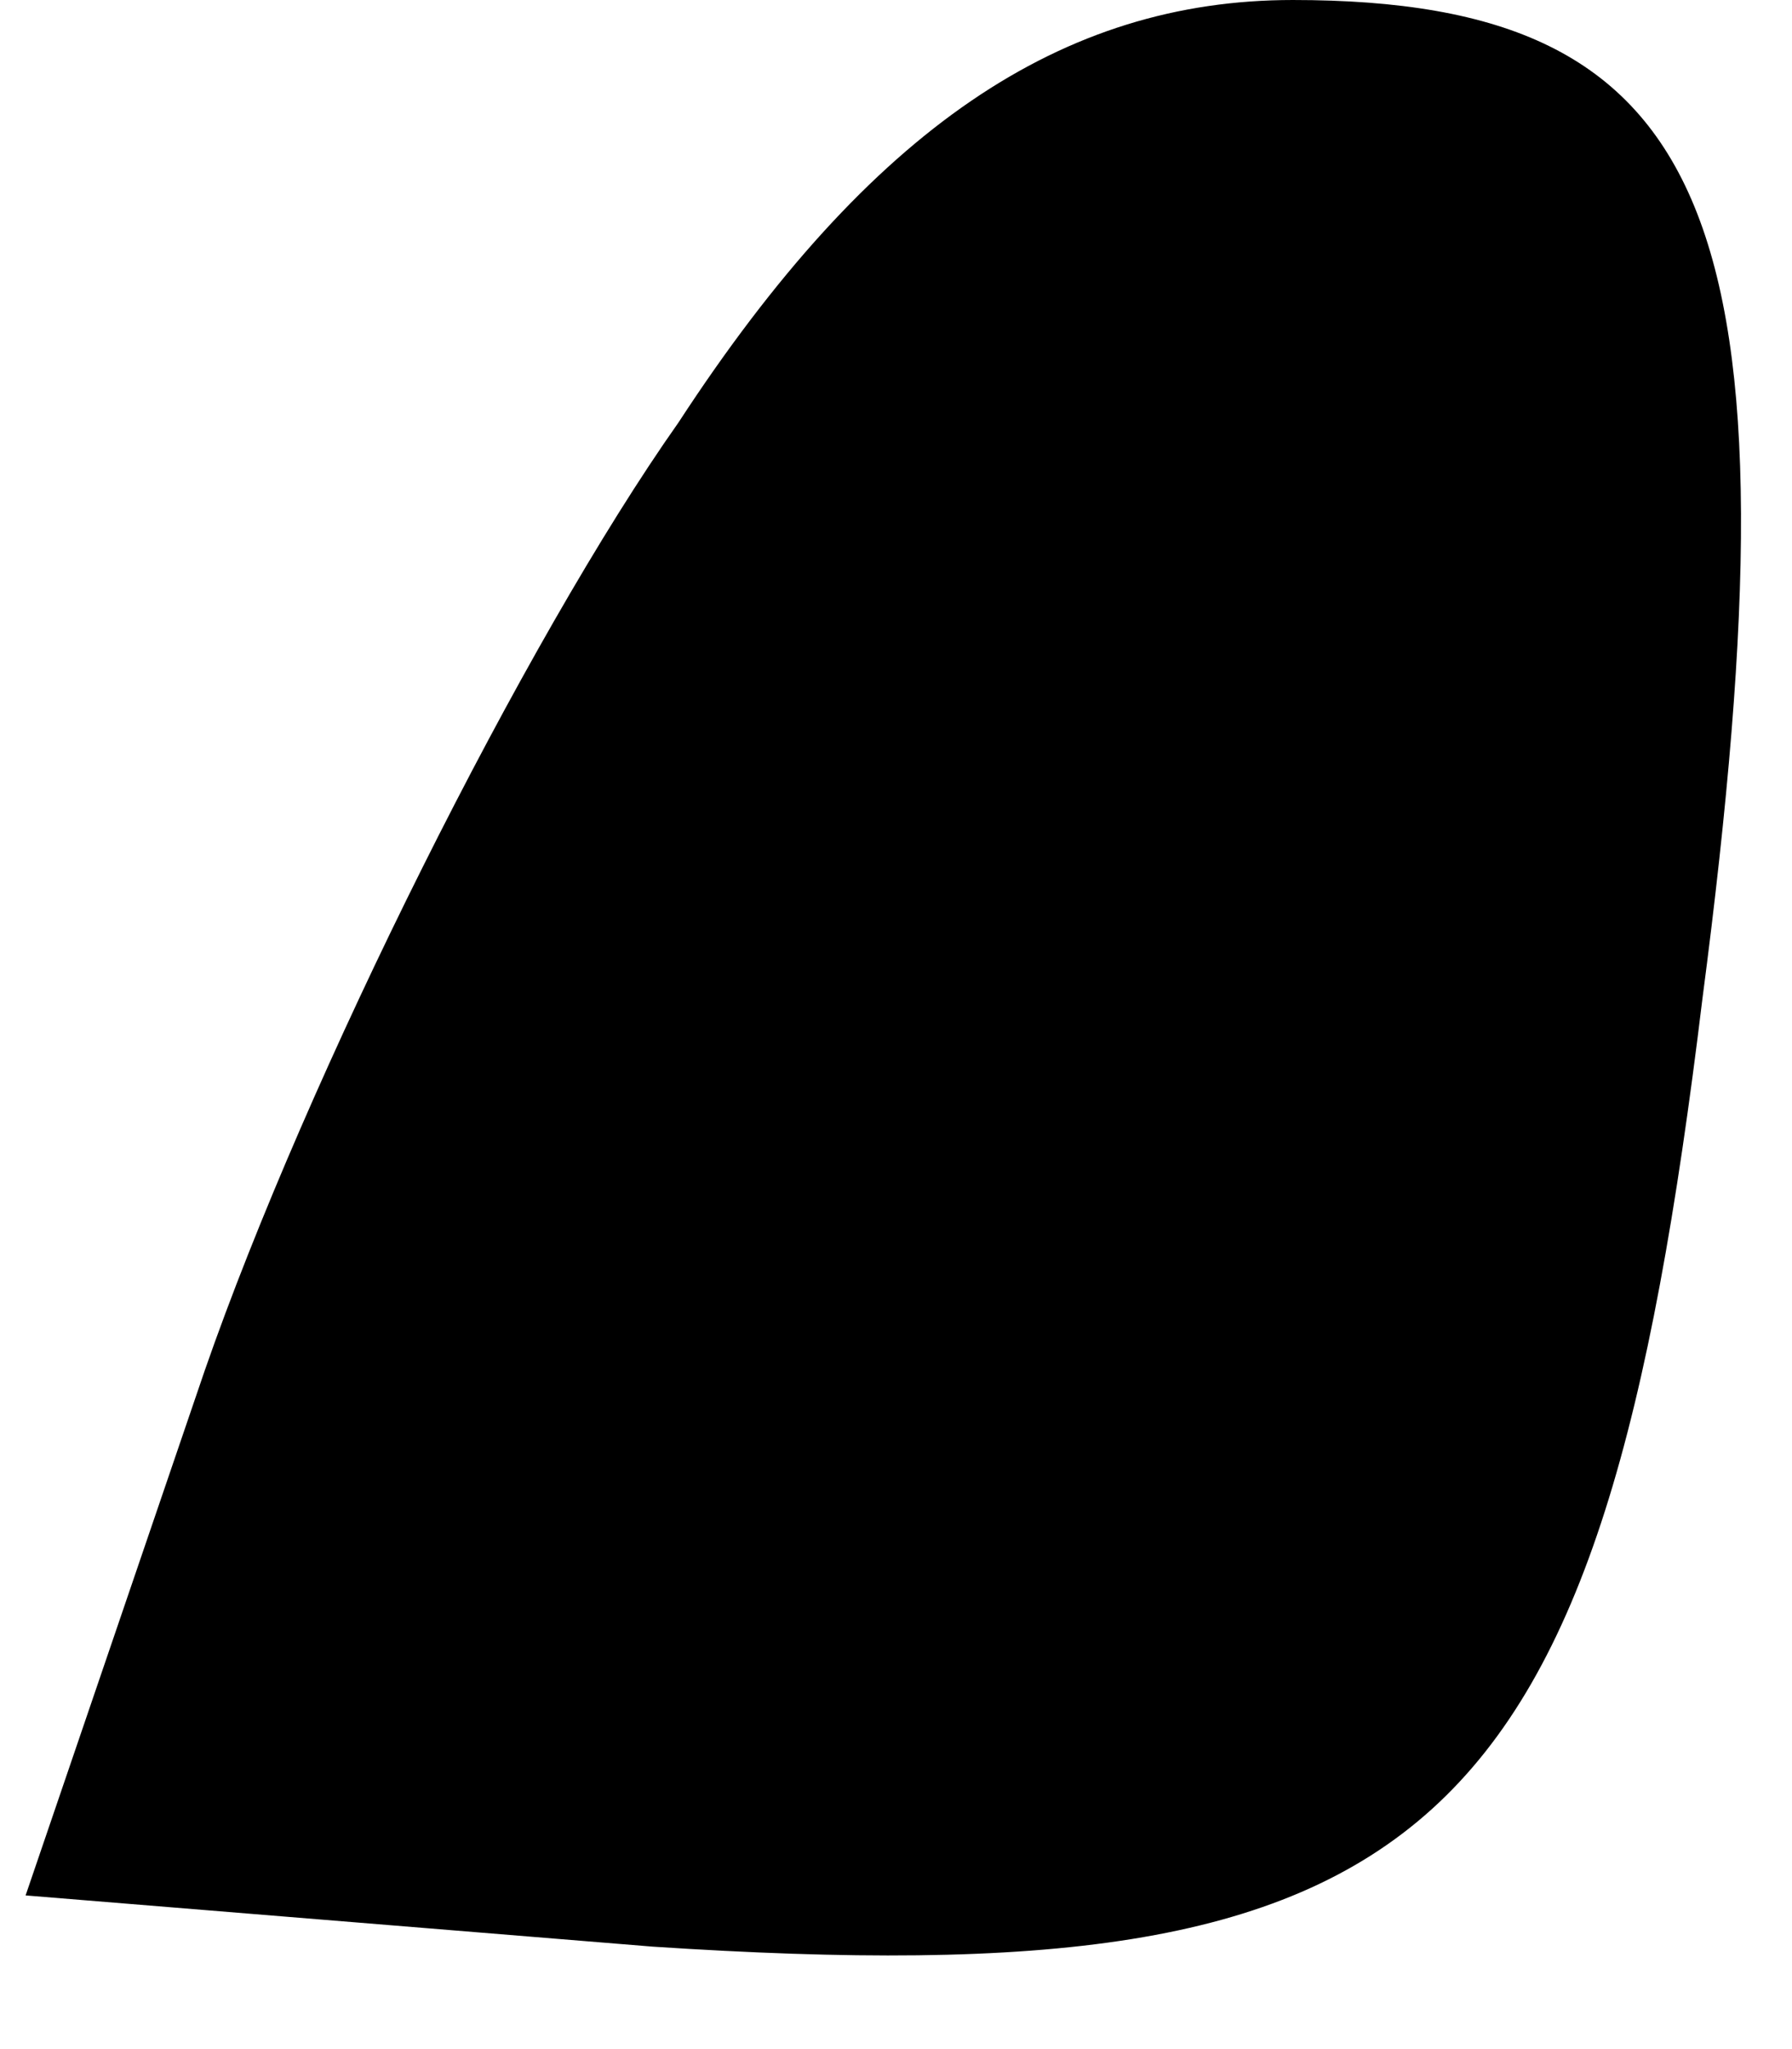<?xml version="1.0" standalone="no"?>
<!DOCTYPE svg PUBLIC "-//W3C//DTD SVG 20010904//EN"
 "http://www.w3.org/TR/2001/REC-SVG-20010904/DTD/svg10.dtd">
<svg version="1.0" xmlns="http://www.w3.org/2000/svg"
 width="14pt" height="16pt" viewBox="0 0 14 16"
 preserveAspectRatio="xMidYMid meet">
<g transform="translate(0,16) scale(0.1,-0.1)"
fill="#000000" stroke="none">
<path fill="#000000" stroke="none" d="M53 127 c-12 -17 -29 -51 -37 -74 l-14
-41 49 -4 c61 -4 74 8 82 74 8 61 1 78 -32 78 -18 0 -33 -10 -48 -33z"/>
</g>
</svg>
